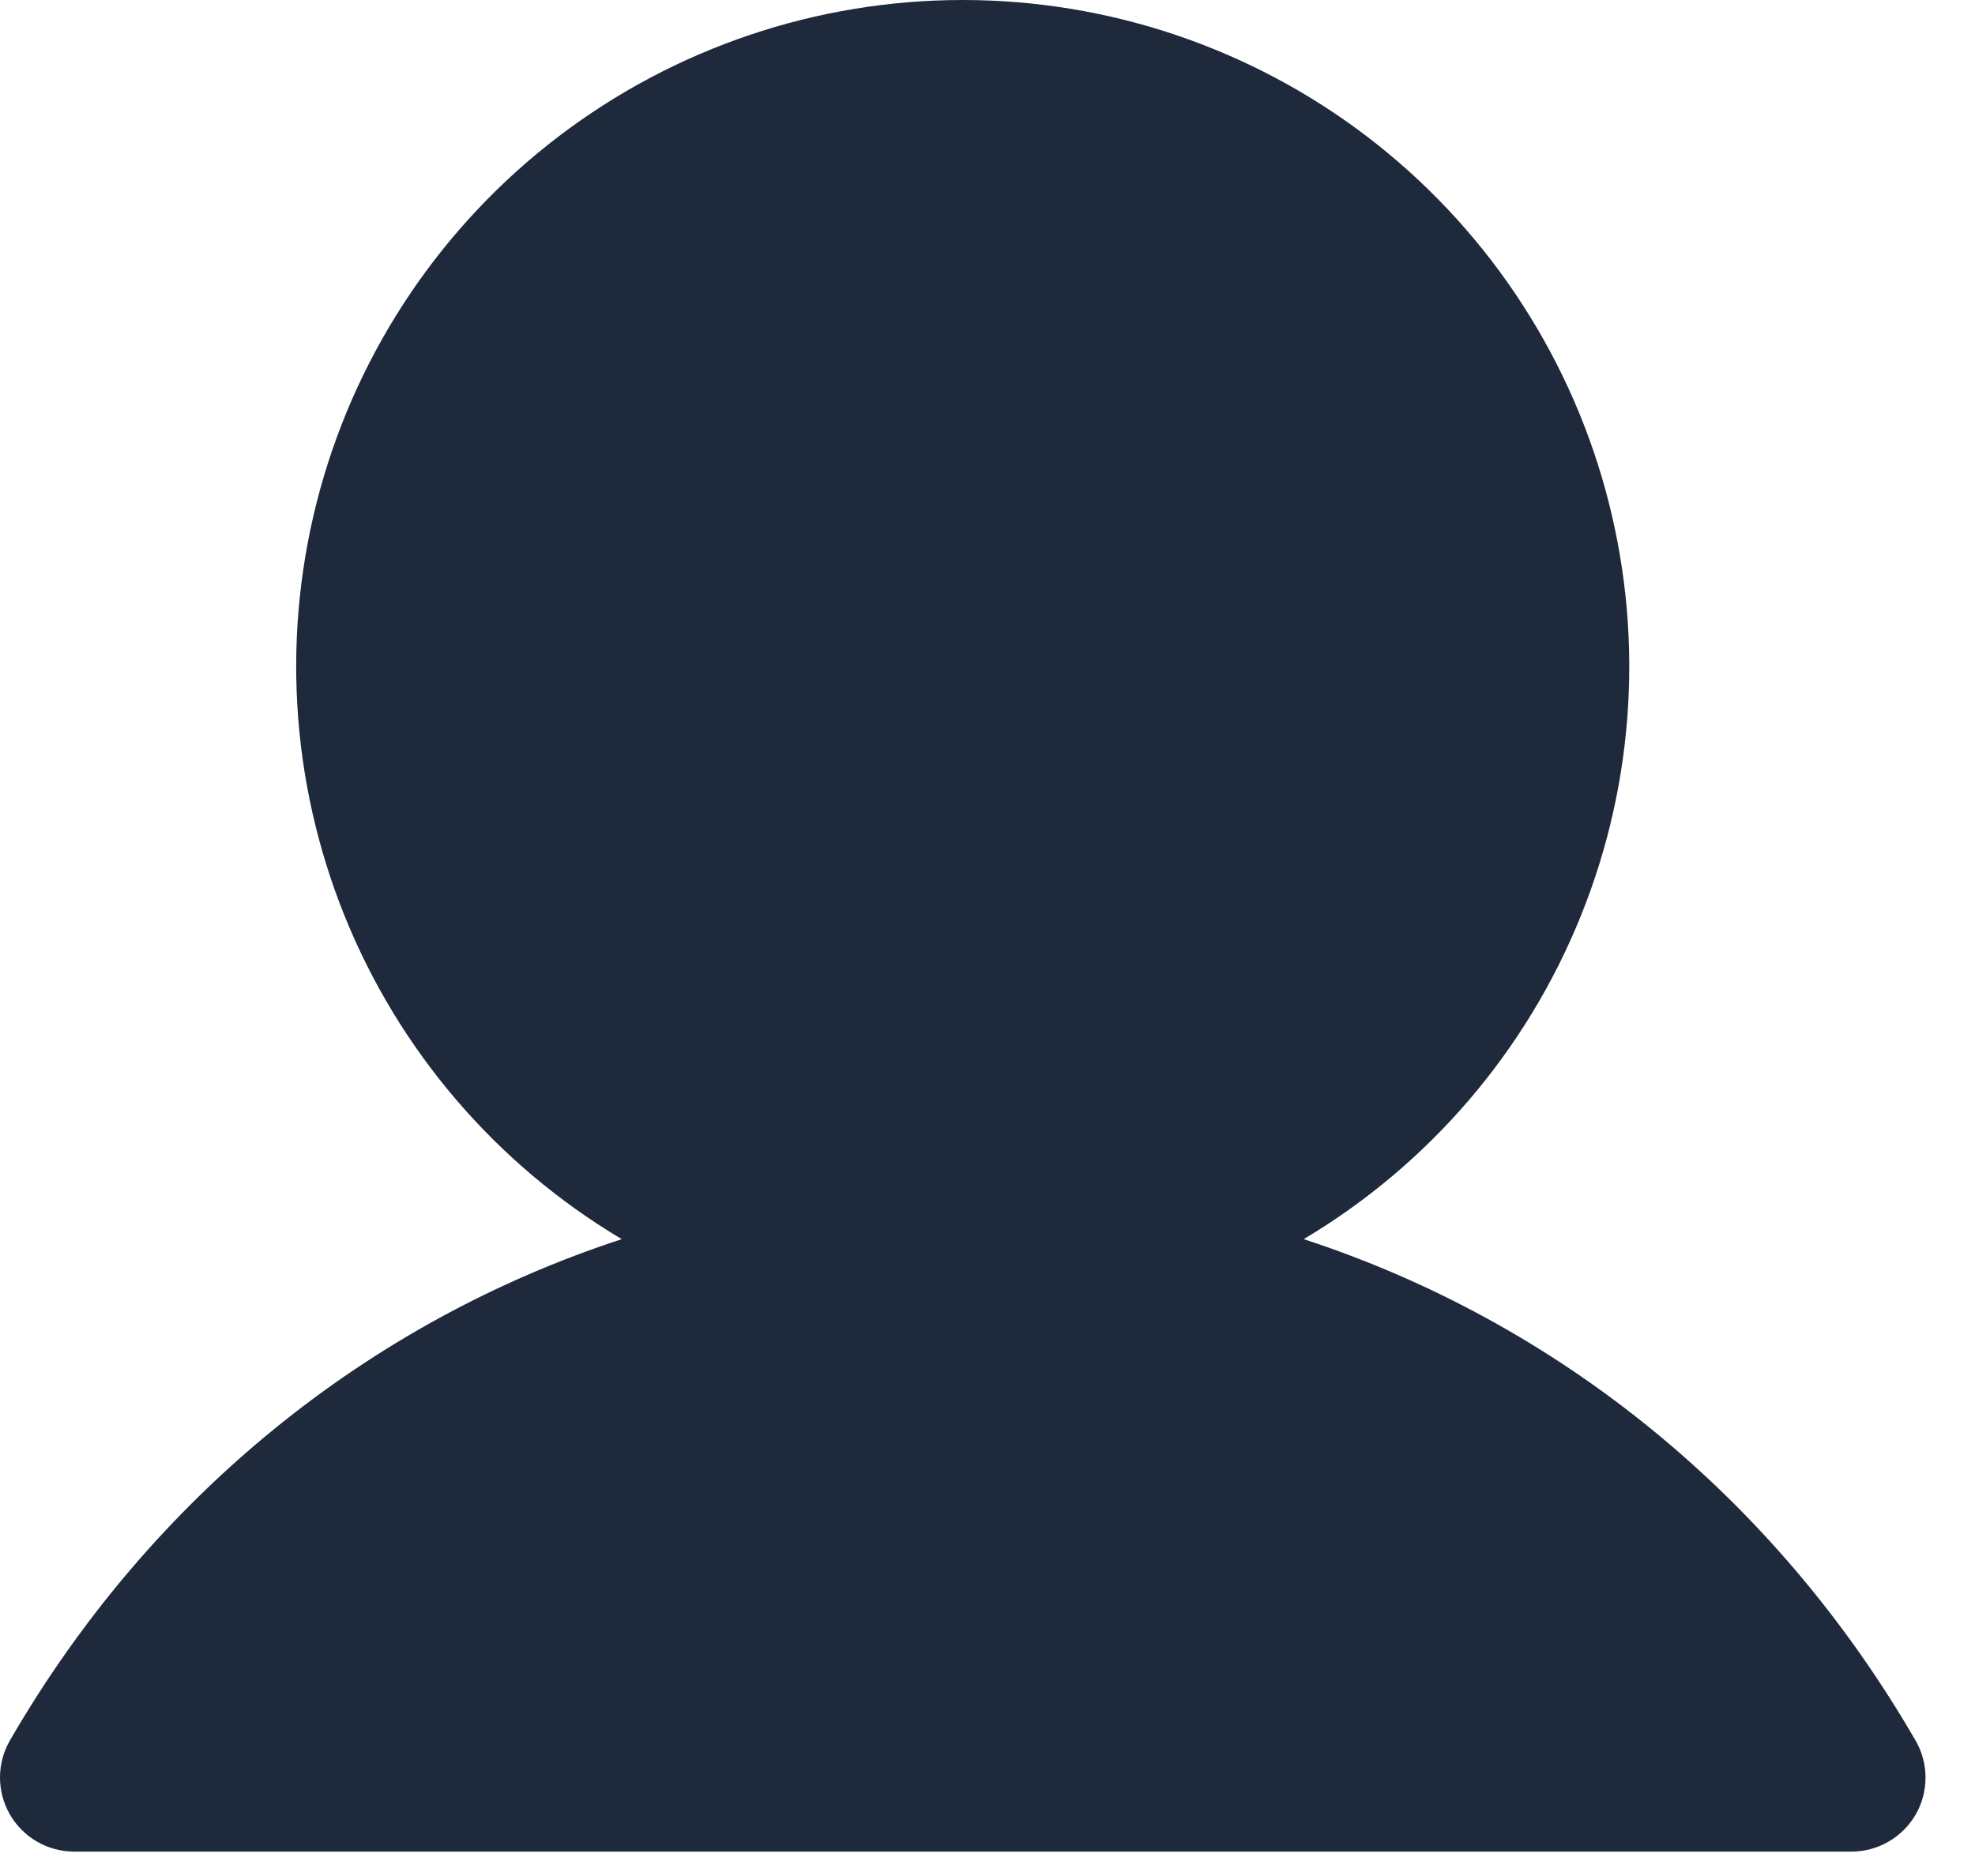 <svg preserveAspectRatio="none" width="100%" height="100%" overflow="visible" style="display: block;" viewBox="0 0 20 19" fill="none" xmlns="http://www.w3.org/2000/svg">
<path id="Vector" d="M19.399 18.378C19.333 18.492 19.238 18.586 19.124 18.652C19.01 18.718 18.881 18.753 18.749 18.753H0.749C0.618 18.752 0.488 18.718 0.375 18.652C0.261 18.586 0.166 18.491 0.1 18.377C0.035 18.263 -3.37577e-05 18.134 2.47235e-08 18.002C3.38072e-05 17.871 0.035 17.741 0.1 17.628C1.528 15.159 3.729 13.389 6.296 12.55C5.026 11.794 4.039 10.642 3.487 9.27C2.936 7.899 2.849 6.385 3.241 4.959C3.633 3.534 4.482 2.277 5.658 1.381C6.834 0.485 8.271 0 9.749 0C11.227 0 12.665 0.485 13.841 1.381C15.016 2.277 15.865 3.534 16.257 4.959C16.649 6.385 16.563 7.899 16.011 9.27C15.459 10.642 14.472 11.794 13.202 12.55C15.77 13.389 17.97 15.159 19.398 17.628C19.464 17.741 19.499 17.871 19.499 18.002C19.499 18.134 19.465 18.264 19.399 18.378Z" fill="#1E293B"/>
</svg>
